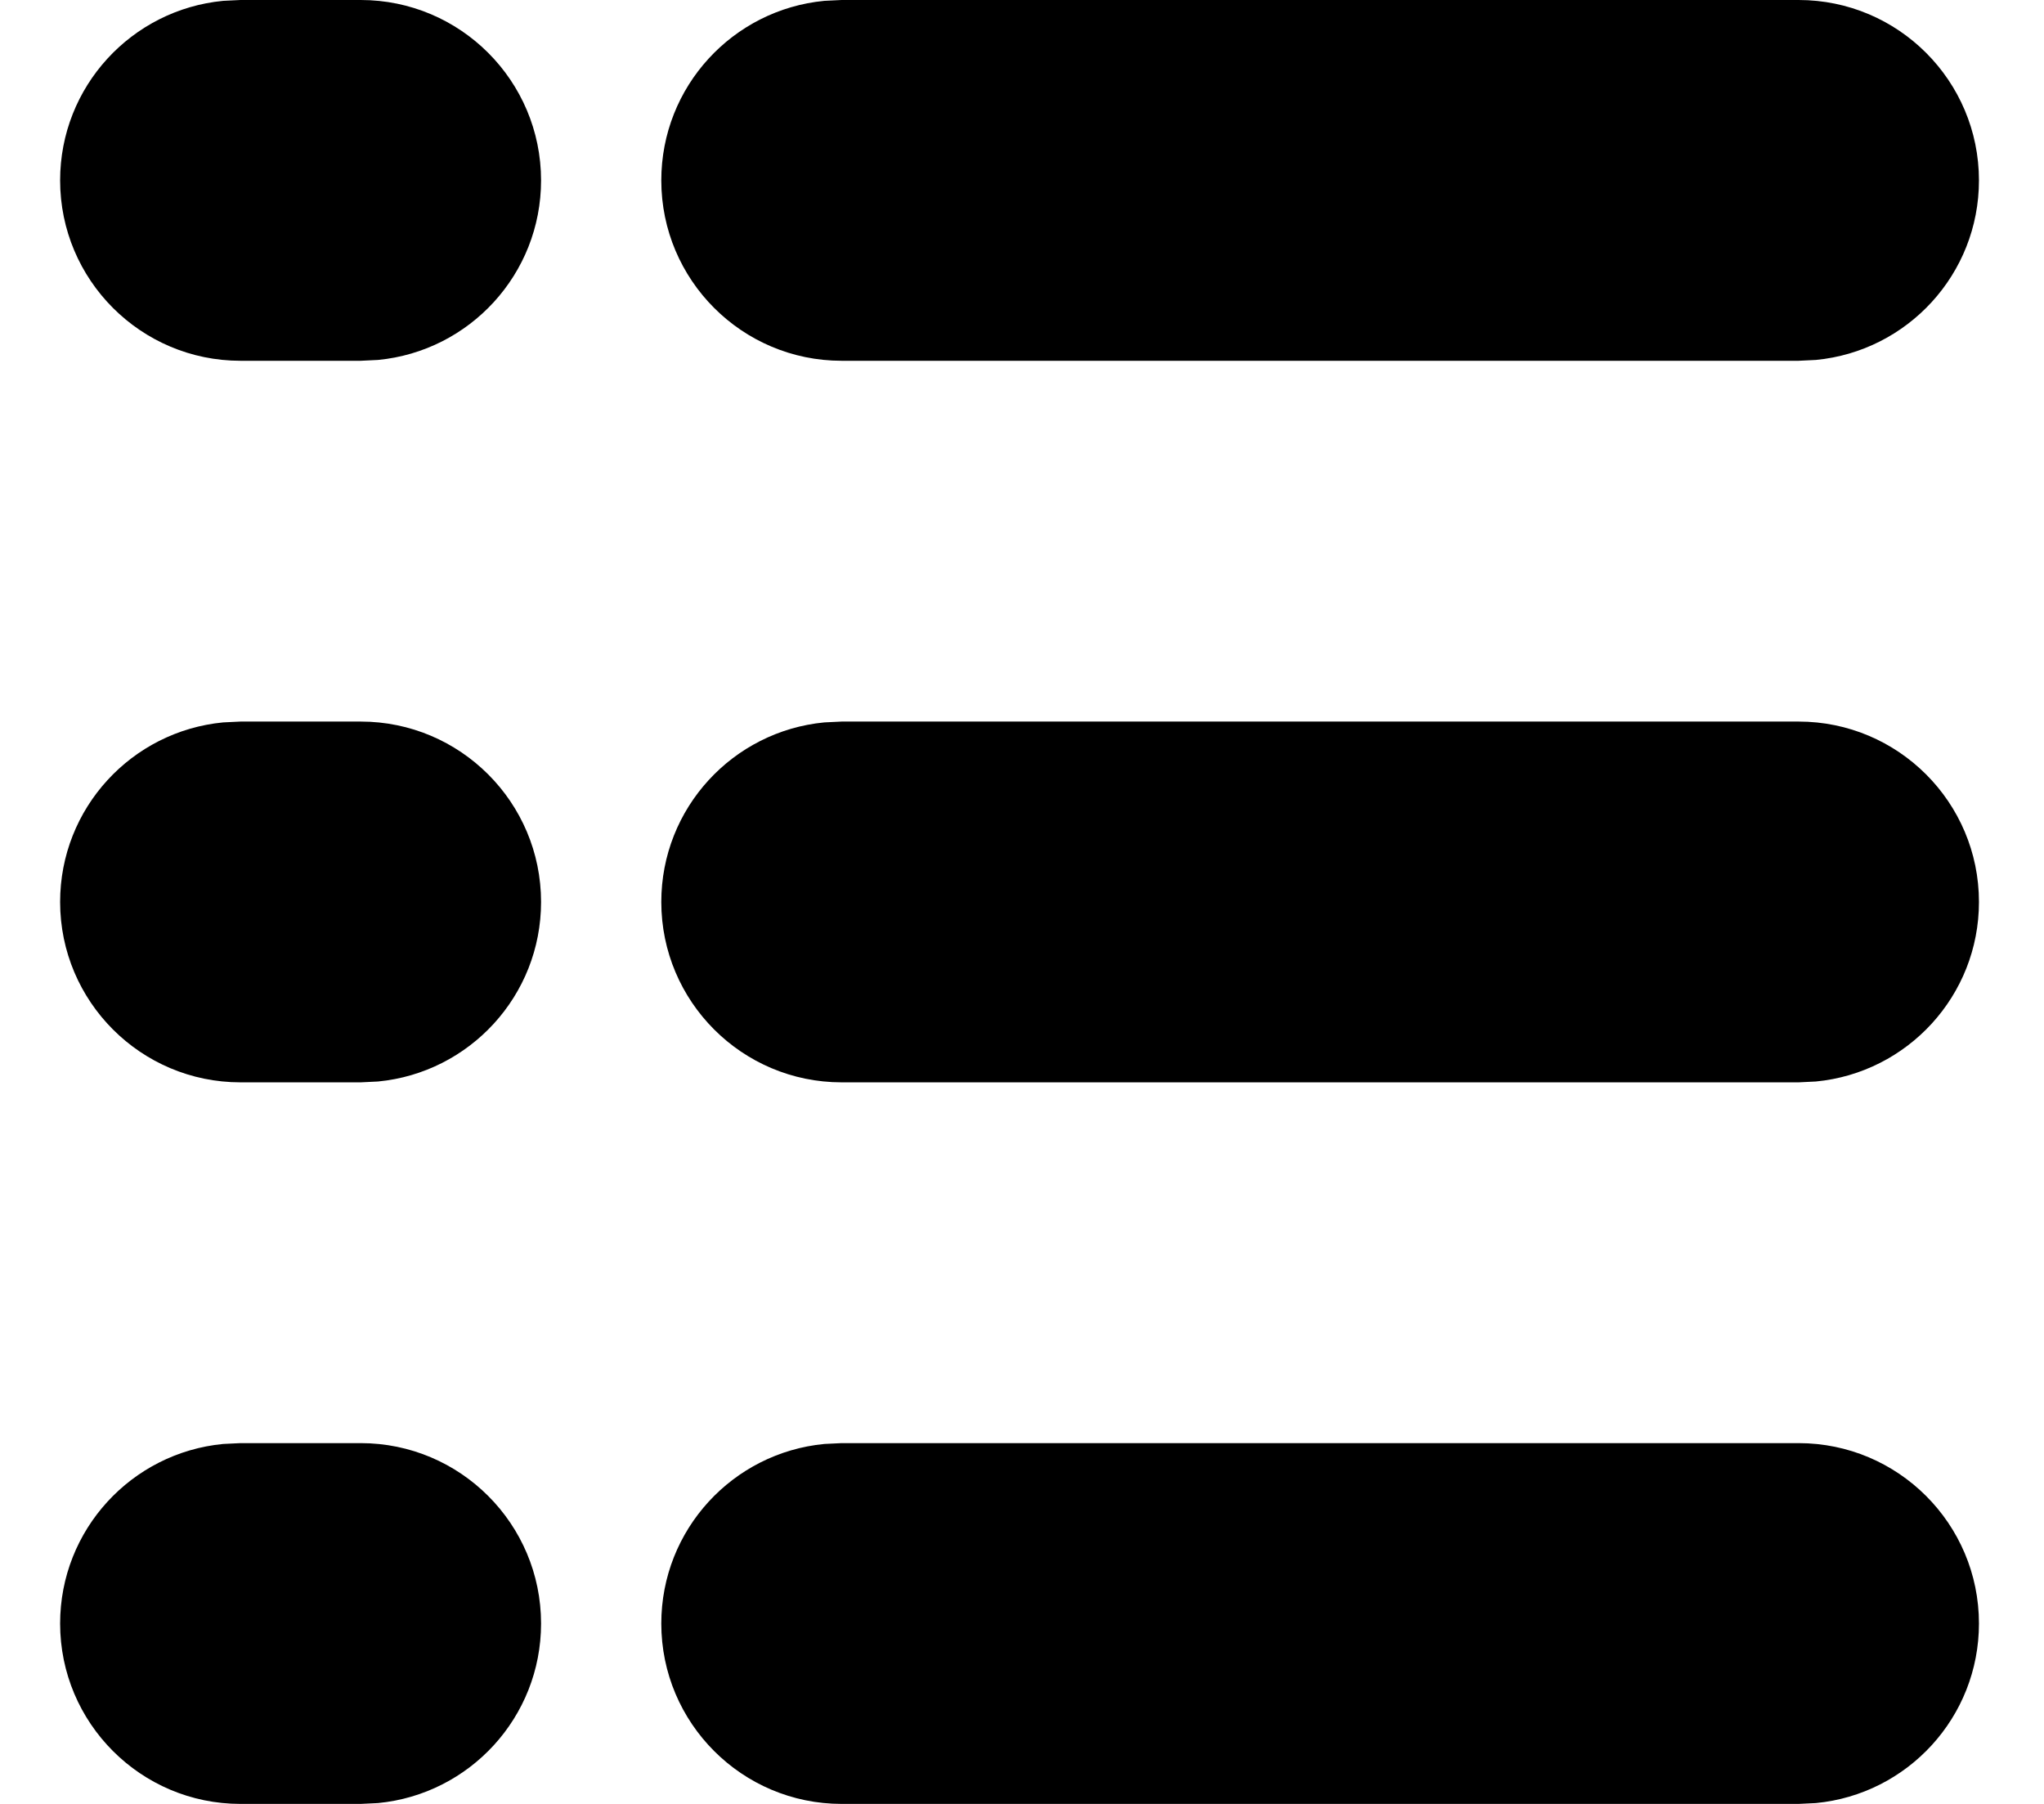 <svg viewBox="0 0 17 15" xmlns="http://www.w3.org/2000/svg">
<path transform="translate(-3, -5)" fill="currentColor" d="M17.959,17 C18.787,17 19.459,17.672 19.459,18.5 C19.459,19.28 18.864,19.92 18.103,19.993 L17.959,20 L10,20 C9.172,20 8.5,19.328 8.5,18.5 C8.5,17.72 9.095,17.08 9.856,17.007 L10,17 L17.959,17 Z M6,17 C6.828,17 7.5,17.672 7.5,18.5 C7.5,19.28 6.905,19.92 6.144,19.993 L6,20 L5,20 C4.172,20 3.5,19.328 3.5,18.5 C3.5,17.72 4.095,17.08 4.856,17.007 L5,17 L6,17 Z M17.959,11 C18.787,11 19.459,11.672 19.459,12.5 C19.459,13.28 18.864,13.92 18.103,13.993 L17.959,14 L10,14 C9.172,14 8.5,13.328 8.5,12.5 C8.5,11.72 9.095,11.08 9.856,11.007 L10,11 L17.959,11 Z M6,11 C6.828,11 7.5,11.672 7.5,12.5 C7.5,13.28 6.905,13.92 6.144,13.993 L6,14 L5,14 C4.172,14 3.5,13.328 3.5,12.5 C3.5,11.72 4.095,11.08 4.856,11.007 L5,11 L6,11 Z M17.959,5 C18.787,5 19.459,5.672 19.459,6.5 C19.459,7.28 18.864,7.92 18.103,7.993 L17.959,8 L10,8 C9.172,8 8.5,7.328 8.5,6.5 C8.5,5.72 9.095,5.08 9.856,5.007 L10,5 L17.959,5 Z M6,5 C6.828,5 7.5,5.672 7.5,6.5 C7.5,7.28 6.905,7.92 6.144,7.993 L6,8 L5,8 C4.172,8 3.5,7.328 3.5,6.5 C3.5,5.72 4.095,5.08 4.856,5.007 L5,5 L6,5 Z"></path>
</svg>